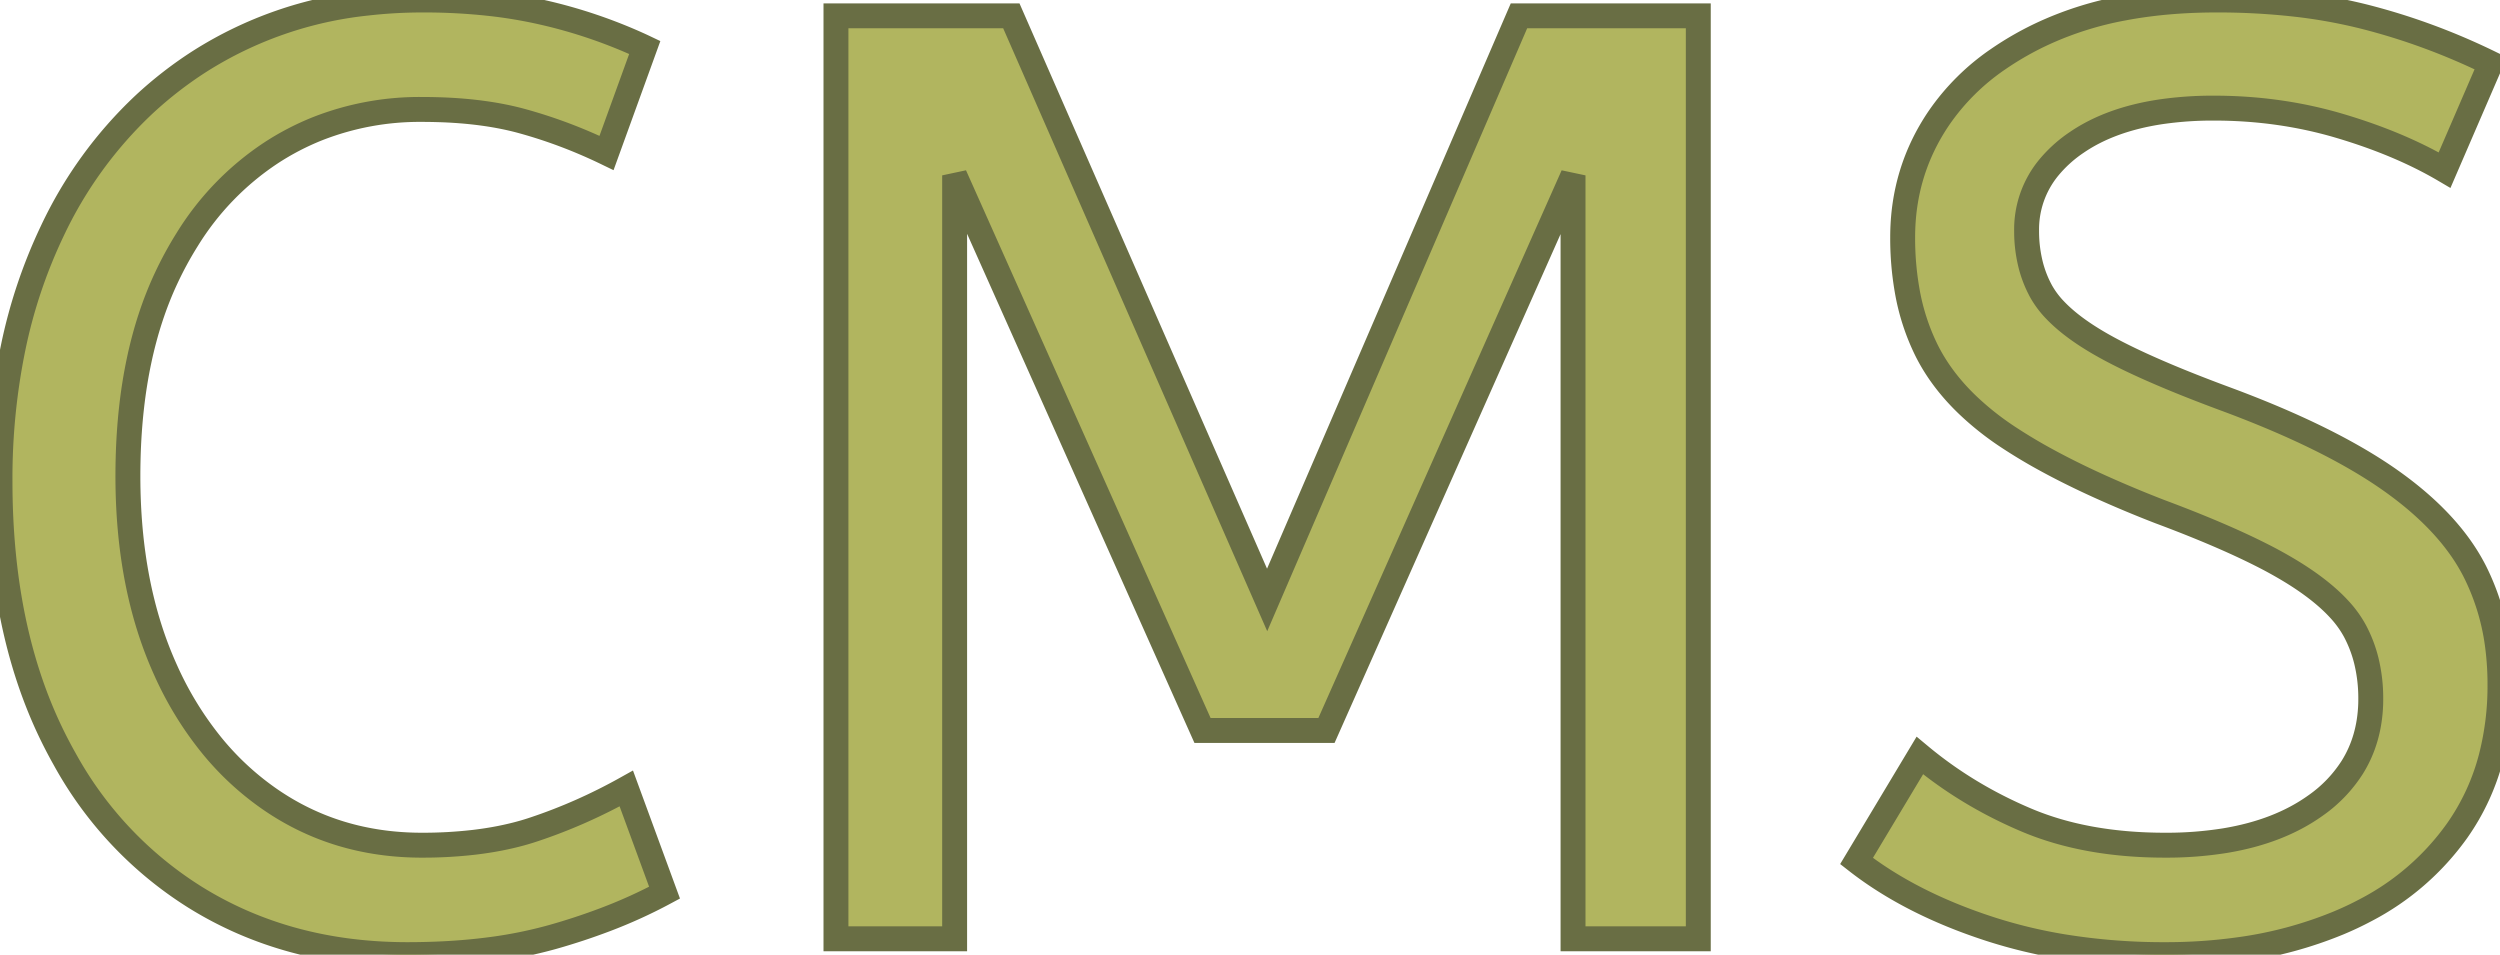<svg width="94.801" height="36.201" viewBox="0 0 94.801 36.201" xmlns="http://www.w3.org/2000/svg"><g id="svgGroup" stroke-linecap="round" fill-rule="evenodd" font-size="9pt" stroke="#696e44" stroke-width="0.25mm" fill="#b1b55f" style="stroke:#696e44;stroke-width:0.25mm;fill:#b1b55f"><path d="M 36.2 35.6 L 31.7 35.6 L 31.7 0.6 L 38.35 0.6 L 48.05 22.75 L 57.6 0.6 L 64.4 0.6 L 64.4 35.6 L 59.65 35.6 L 59.65 6.65 L 50.3 27.7 L 45.6 27.7 L 36.2 6.65 L 36.2 35.6 Z M 70.4 32.65 L 72.8 28.65 Q 74.6 30.15 76.85 31.1 Q 79.1 32.05 82.1 32.05 A 13.991 13.991 0 0 0 84.374 31.877 Q 86.414 31.54 87.8 30.55 A 5.14 5.14 0 0 0 89.198 29.098 Q 89.856 28.045 89.898 26.683 A 6.058 6.058 0 0 0 89.9 26.5 A 5.97 5.97 0 0 0 89.732 25.054 A 4.908 4.908 0 0 0 89.3 23.925 A 4.048 4.048 0 0 0 88.7 23.097 Q 88.06 22.401 86.975 21.725 A 16.052 16.052 0 0 0 85.739 21.036 Q 84.419 20.369 82.533 19.64 A 59.289 59.289 0 0 0 81.9 19.4 A 45.206 45.206 0 0 1 79.597 18.435 Q 78.468 17.922 77.531 17.406 A 19.748 19.748 0 0 1 76.15 16.575 A 10.966 10.966 0 0 1 74.606 15.351 Q 73.625 14.409 73.075 13.325 A 8.333 8.333 0 0 1 72.315 10.989 A 11.464 11.464 0 0 1 72.15 9 Q 72.15 6.5 73.525 4.475 A 8.589 8.589 0 0 1 75.752 2.256 A 11.693 11.693 0 0 1 77.575 1.225 A 12.779 12.779 0 0 1 80.525 0.308 Q 81.843 0.058 83.346 0.011 A 22.614 22.614 0 0 1 84.05 0 A 26.448 26.448 0 0 1 86.994 0.156 A 19.719 19.719 0 0 1 89.625 0.625 Q 92.1 1.25 94.45 2.4 L 92.7 6.45 Q 91 5.45 88.725 4.775 Q 86.45 4.1 83.95 4.1 A 13.593 13.593 0 0 0 81.935 4.24 Q 80.027 4.527 78.75 5.4 A 4.951 4.951 0 0 0 77.669 6.382 A 3.68 3.68 0 0 0 76.85 8.75 A 5.232 5.232 0 0 0 76.997 10.011 A 4.281 4.281 0 0 0 77.4 11.05 A 3.456 3.456 0 0 0 77.934 11.762 Q 78.534 12.392 79.575 13 Q 80.933 13.794 83.423 14.761 A 65.006 65.006 0 0 0 84.45 15.15 Q 88.35 16.6 90.625 18.2 Q 92.489 19.511 93.464 21.007 A 7.115 7.115 0 0 1 93.85 21.675 A 8.789 8.789 0 0 1 94.721 24.606 A 11.078 11.078 0 0 1 94.8 25.95 A 10.855 10.855 0 0 1 94.467 28.7 A 8.552 8.552 0 0 1 93.175 31.5 A 9.809 9.809 0 0 1 89.71 34.511 A 12.178 12.178 0 0 1 88.675 35 A 15.261 15.261 0 0 1 84.97 36.002 A 20.014 20.014 0 0 1 82.1 36.2 A 23.683 23.683 0 0 1 78.213 35.894 A 19.024 19.024 0 0 1 75.45 35.225 Q 72.45 34.25 70.4 32.65 Z M 24.45 1.8 L 23 5.8 Q 21.45 5.05 19.825 4.6 Q 18.429 4.213 16.608 4.159 A 20.353 20.353 0 0 0 16 4.15 A 10.586 10.586 0 0 0 12.048 4.878 A 9.99 9.99 0 0 0 10.275 5.8 A 10.583 10.583 0 0 0 7.093 9.091 A 13.489 13.489 0 0 0 6.3 10.55 Q 4.964 13.408 4.859 17.371 A 25.797 25.797 0 0 0 4.85 18.05 Q 4.85 22.25 6.275 25.4 A 12.839 12.839 0 0 0 8.069 28.314 A 10.711 10.711 0 0 0 10.225 30.3 Q 12.75 32.05 16 32.05 A 16.858 16.858 0 0 0 17.986 31.939 Q 18.992 31.82 19.858 31.572 A 9.64 9.64 0 0 0 20.25 31.45 Q 22.05 30.85 23.75 29.9 L 25.2 33.85 A 18.781 18.781 0 0 1 22.953 34.872 A 23.947 23.947 0 0 1 20.975 35.525 A 16.796 16.796 0 0 1 18.493 36.021 Q 17.252 36.178 15.853 36.197 A 28.709 28.709 0 0 1 15.45 36.2 Q 10.9 36.2 7.4 34.025 A 14.3 14.3 0 0 1 2.462 28.802 A 17.458 17.458 0 0 1 1.95 27.825 Q 0 23.8 0 18.25 A 24.686 24.686 0 0 1 0.494 13.206 A 19.373 19.373 0 0 1 1.975 8.775 A 15.818 15.818 0 0 1 5.465 3.96 A 14.93 14.93 0 0 1 7.575 2.325 A 14.686 14.686 0 0 1 13.916 0.119 A 18.646 18.646 0 0 1 16.05 0 A 22.819 22.819 0 0 1 18.58 0.134 A 17.6 17.6 0 0 1 20.6 0.475 A 19.112 19.112 0 0 1 24.338 1.747 A 17.792 17.792 0 0 1 24.45 1.8 Z" vector-effect="non-scaling-stroke"/></g></svg>